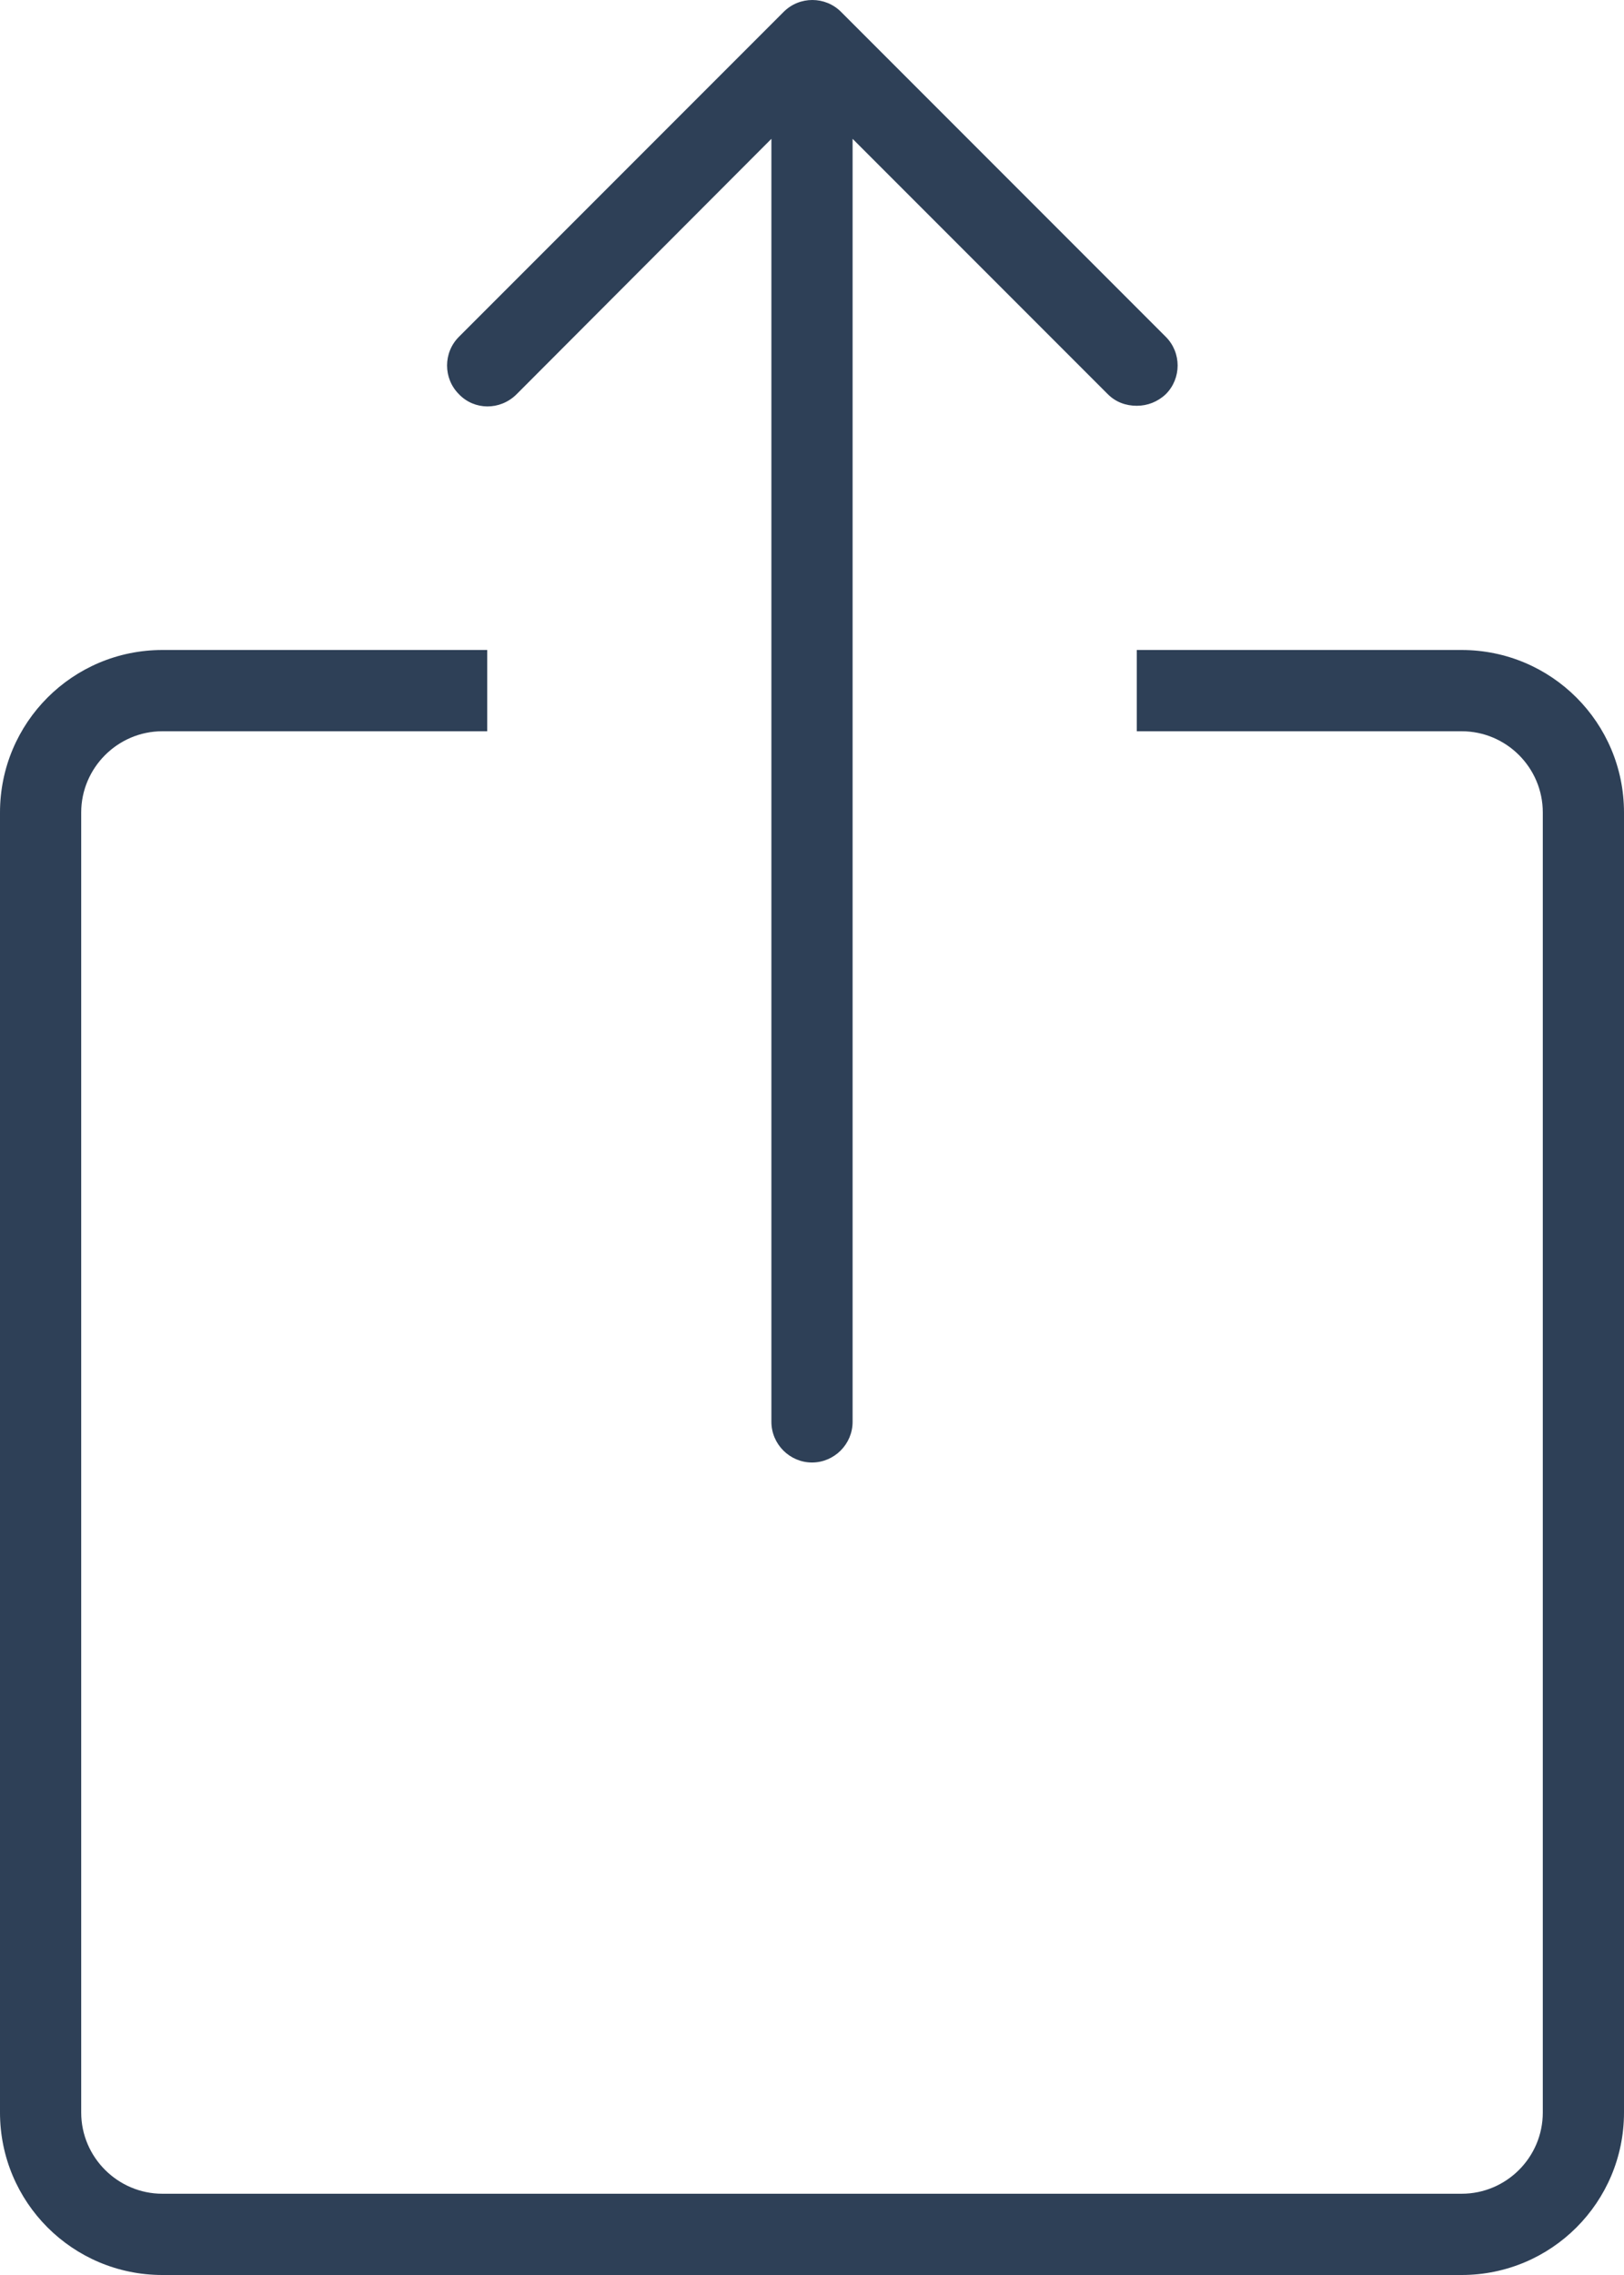 <svg xmlns="http://www.w3.org/2000/svg" viewBox="0 0 700 980"><path d="M630 280H490v35h140c19.3 0 35 15.7 35 35v560c0 19.3-15.7 35-35 35H70c-19.2 0-35-15.7-35-35V350c0-19.2 15.7-35 35-35h140v-35H70c-38.7 0-70 31.3-70 70v560c0 38.7 31.3 70 70 70h560c38.7 0 70-31.3 70-70V350c0-38.7-31.3-70-70-70zM222.5 170l110-110.2v552.7c0 9.6 7.9 17.5 17.5 17.5s17.5-7.9 17.5-17.5V59.8l110 110c3.5 3.5 7.9 5 12.5 5s9-1.7 12.5-5c6.8-6.8 6.8-17.9 0-24.7l-140-140c-6.8-6.8-17.9-6.8-24.7 0l-140 140c-6.8 6.8-6.8 17.9 0 24.7 6.7 7 17.7 7 24.7.2z" fill="#2e4057"/></svg>